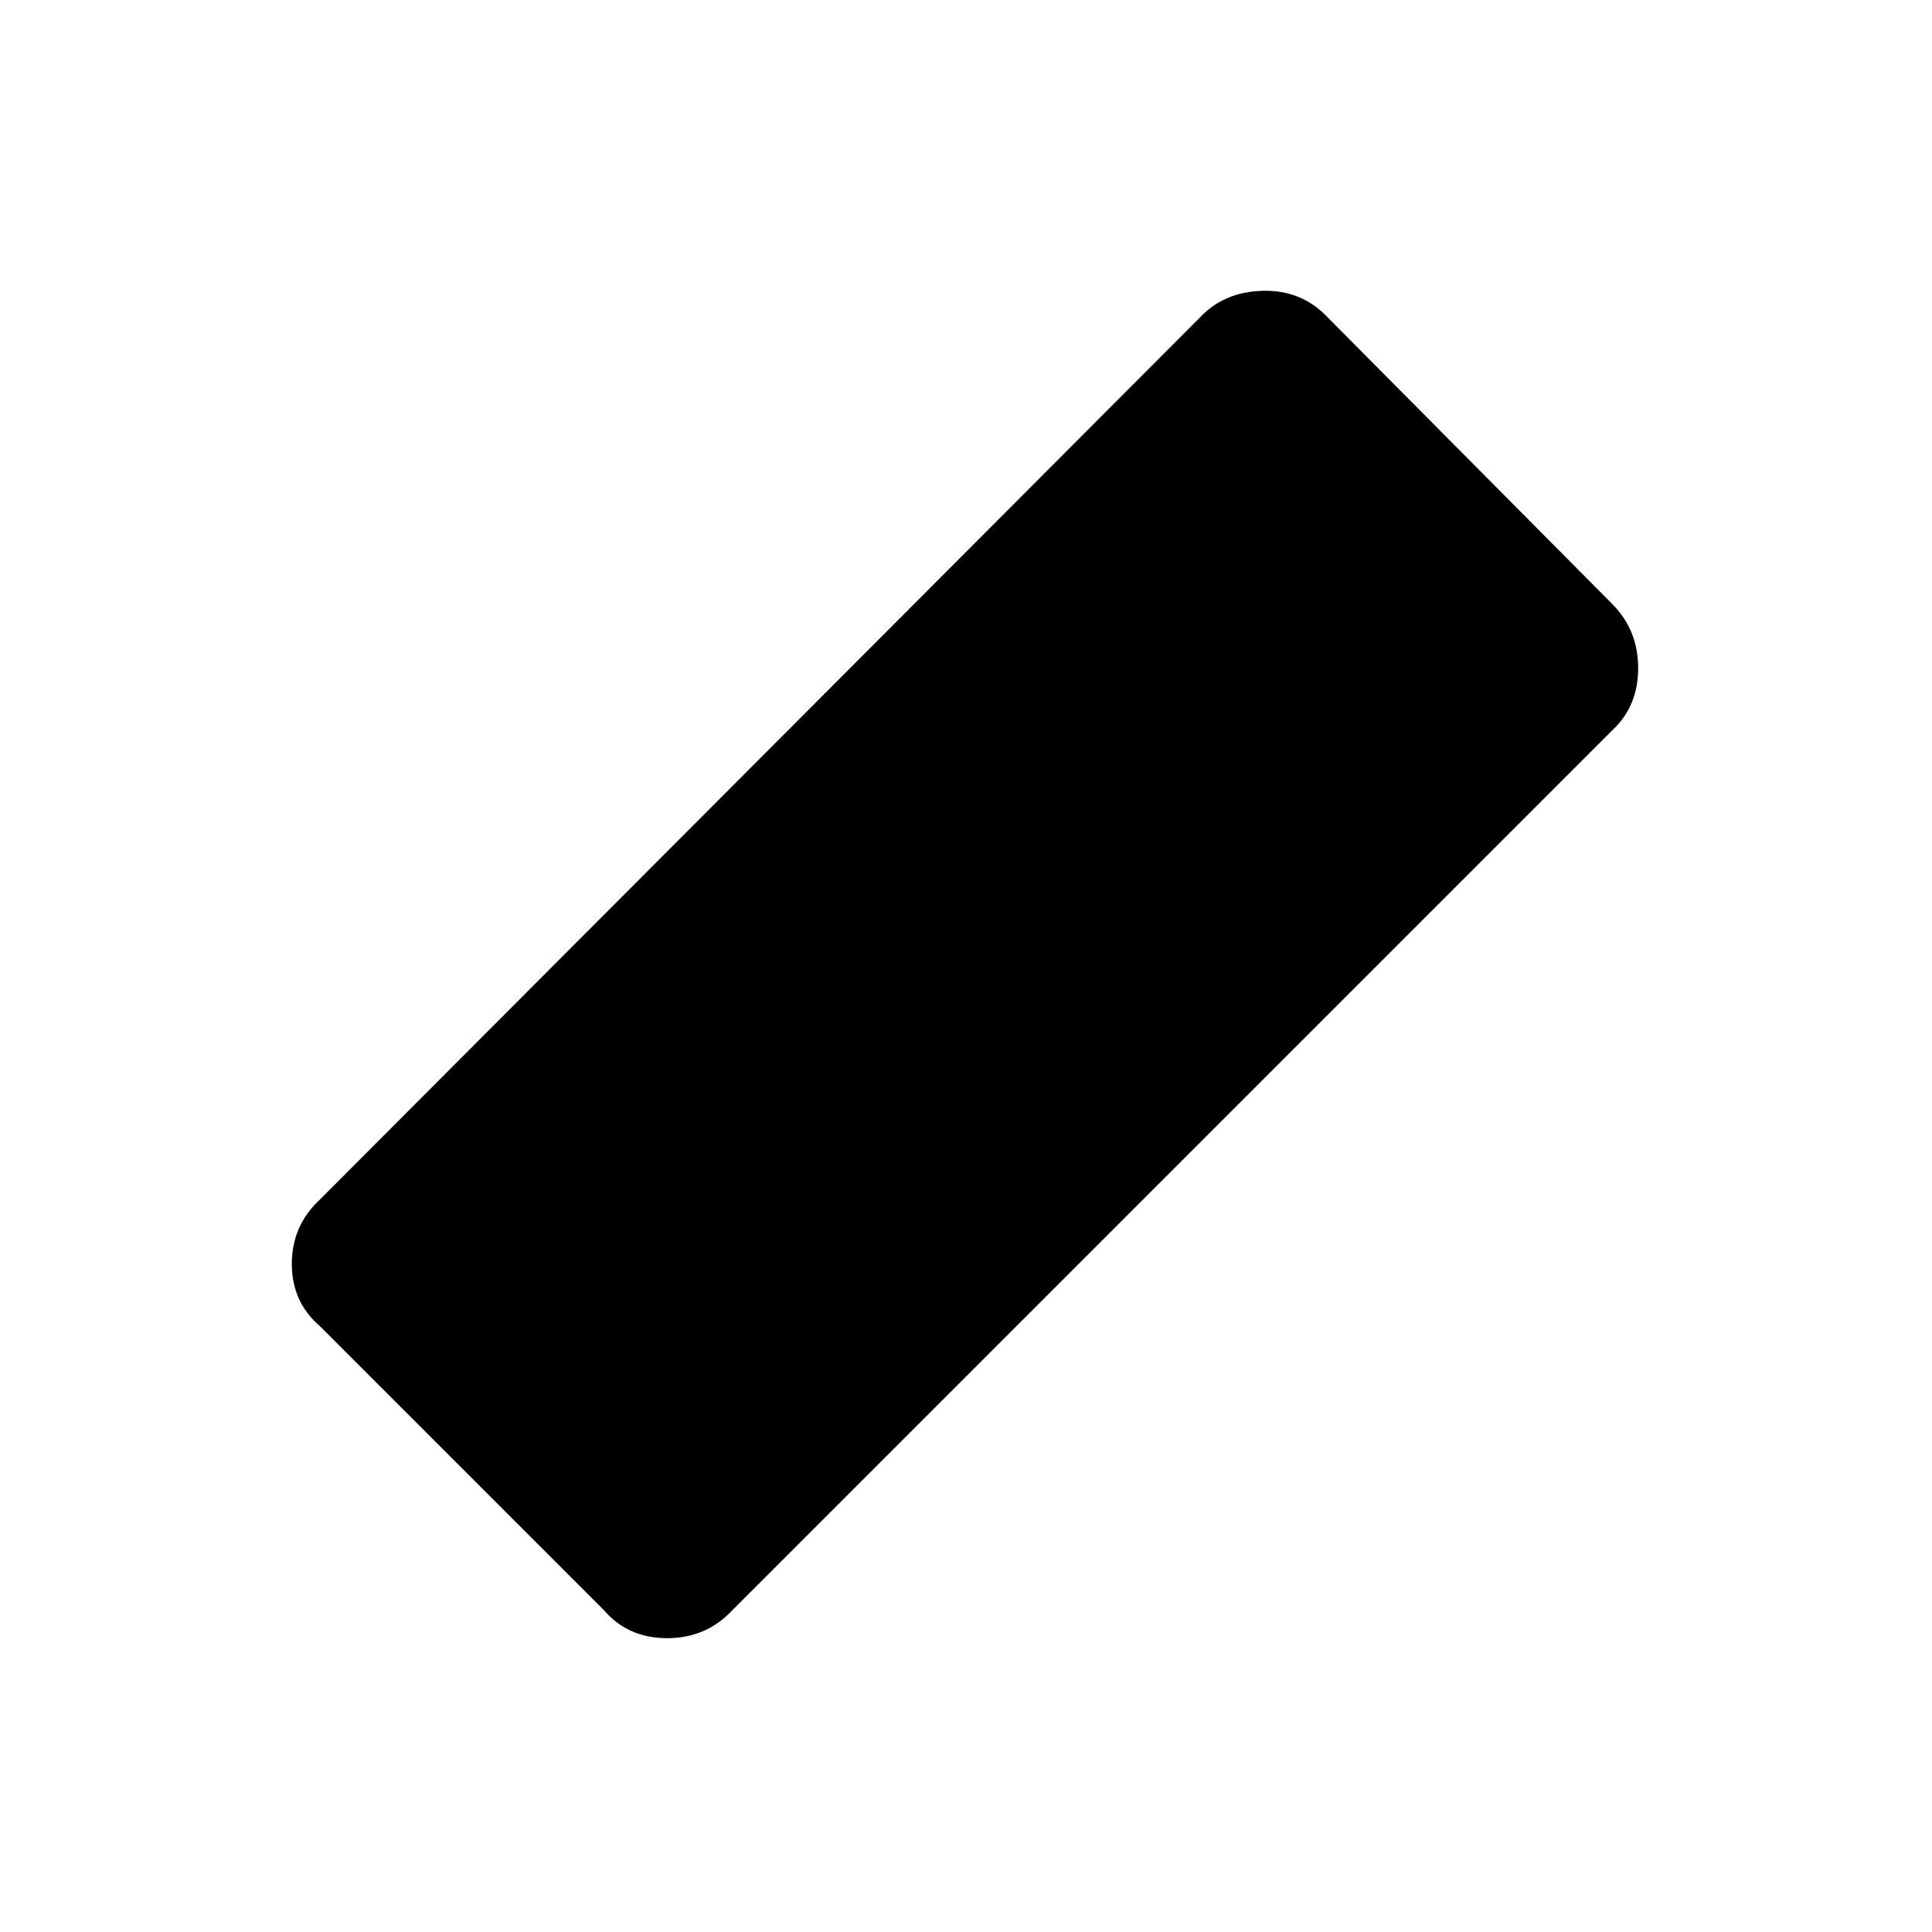 <svg xmlns="http://www.w3.org/2000/svg" height="48" viewBox="0 -960 960 960" width="48"><path d="M300-160 159-301q-14-12-14-31t14-32l437-438q12-13 31.5-13.5T660-802l141 142q13 13 13 32t-13 31L364-160q-13 14-32.5 14T300-160Z"/></svg>
